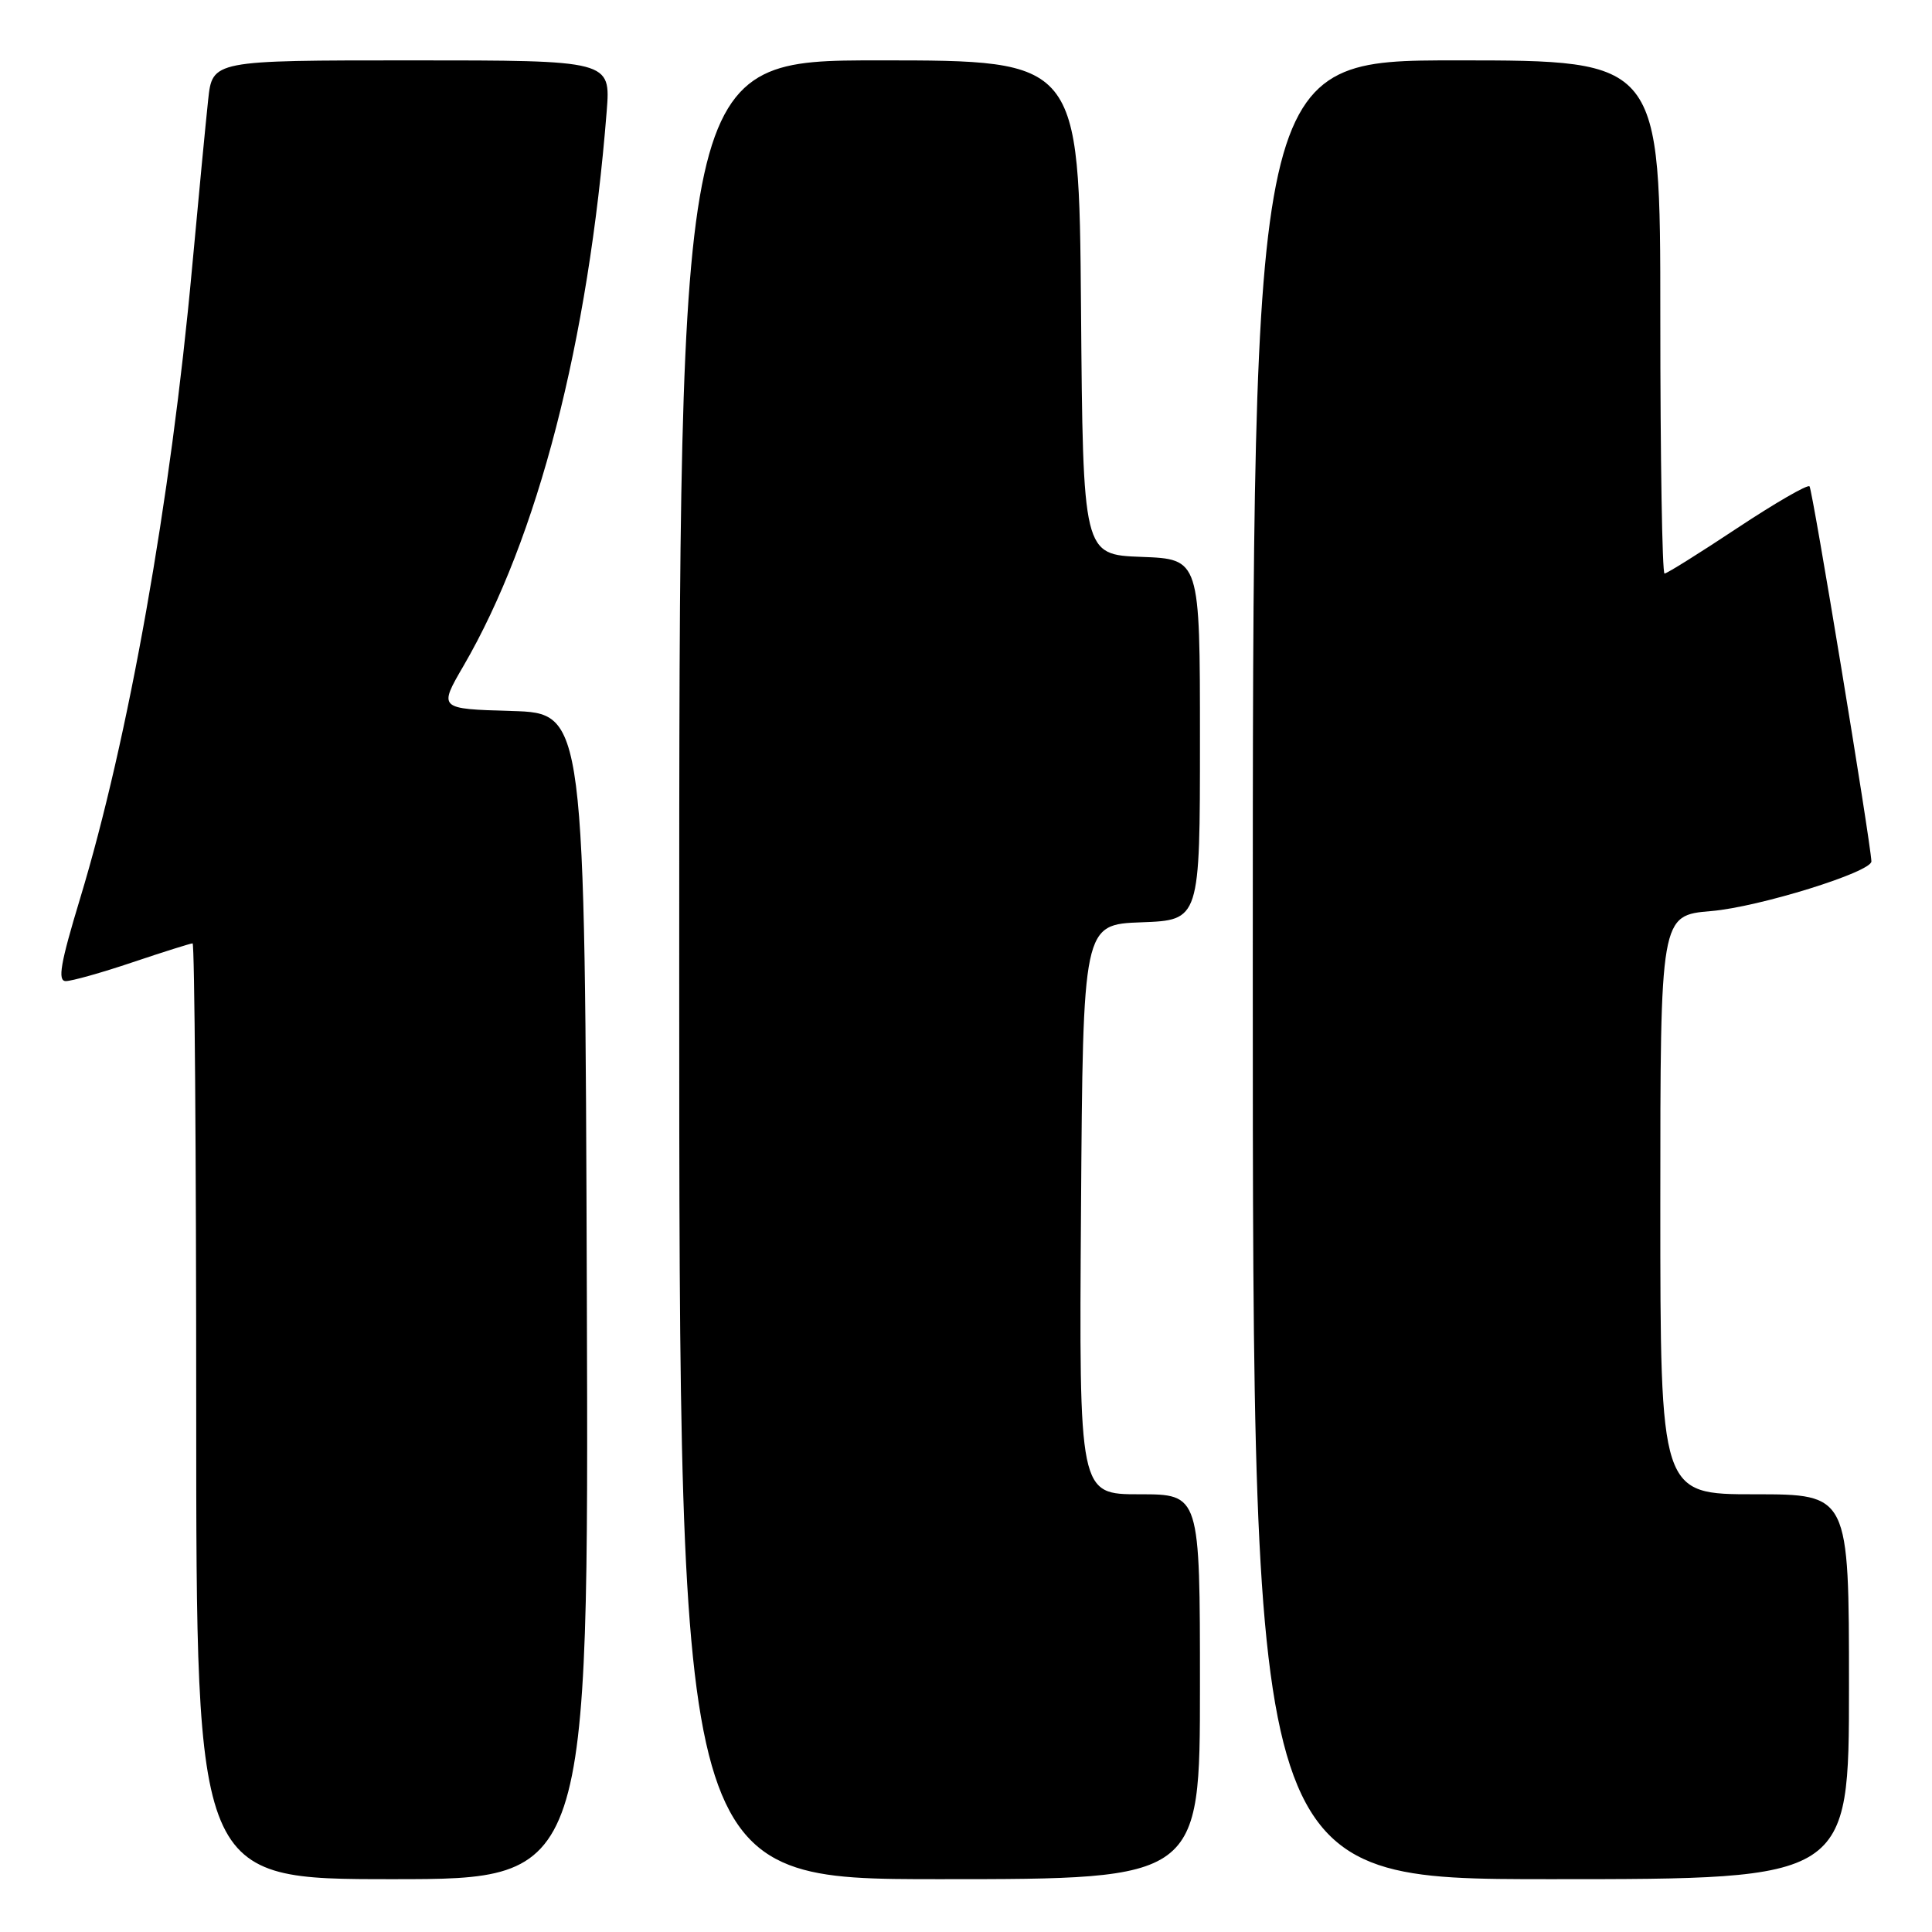 <?xml version="1.0" encoding="UTF-8" standalone="no"?>
<!DOCTYPE svg PUBLIC "-//W3C//DTD SVG 1.1//EN" "http://www.w3.org/Graphics/SVG/1.1/DTD/svg11.dtd" >
<svg xmlns="http://www.w3.org/2000/svg" xmlns:xlink="http://www.w3.org/1999/xlink" version="1.1" viewBox="0 0 256 256">
 <g >
 <path fill="currentColor"
d=" M 77.76 171.75 C 77.50 94.50 77.50 94.50 67.80 94.21 C 58.10 93.93 58.10 93.93 61.43 88.21 C 71.26 71.29 77.96 45.36 80.39 14.75 C 80.92 8.00 80.92 8.00 54.53 8.00 C 28.14 8.00 28.14 8.00 27.58 13.25 C 27.27 16.14 26.31 26.15 25.45 35.50 C 22.62 66.41 17.02 97.92 10.61 119.07 C 8.01 127.65 7.60 130.00 8.72 130.00 C 9.51 130.00 13.50 128.88 17.59 127.50 C 21.69 126.12 25.26 125.00 25.52 125.00 C 25.78 125.00 26.00 152.90 26.00 187.00 C 26.00 249.00 26.00 249.00 52.01 249.00 C 78.01 249.00 78.01 249.00 77.76 171.75 Z  M 159.00 223.50 C 159.00 198.00 159.00 198.00 150.99 198.00 C 142.98 198.00 142.98 198.00 143.24 160.25 C 143.50 122.50 143.50 122.50 151.25 122.21 C 159.00 121.92 159.00 121.92 159.00 98.00 C 159.00 74.08 159.00 74.08 151.25 73.79 C 143.50 73.50 143.50 73.50 143.24 40.75 C 142.97 8.00 142.97 8.00 116.49 8.00 C 90.00 8.00 90.00 8.00 90.00 128.50 C 90.00 249.00 90.00 249.00 124.50 249.00 C 159.00 249.00 159.00 249.00 159.00 223.50 Z  M 245.00 223.50 C 245.00 198.00 245.00 198.00 232.50 198.00 C 220.00 198.00 220.00 198.00 220.00 159.65 C 220.00 121.29 220.00 121.29 226.75 120.72 C 233.06 120.19 248.03 115.54 247.97 114.13 C 247.85 111.47 240.16 64.82 239.77 64.44 C 239.50 64.17 235.20 66.66 230.20 69.97 C 225.20 73.29 220.86 76.00 220.56 76.00 C 220.25 76.00 220.00 60.70 220.00 42.00 C 220.00 8.00 220.00 8.00 193.00 8.00 C 166.00 8.00 166.00 8.00 166.00 128.50 C 166.00 249.00 166.00 249.00 205.50 249.00 C 245.00 249.00 245.00 249.00 245.00 223.50 Z "/>
</g>
</svg>